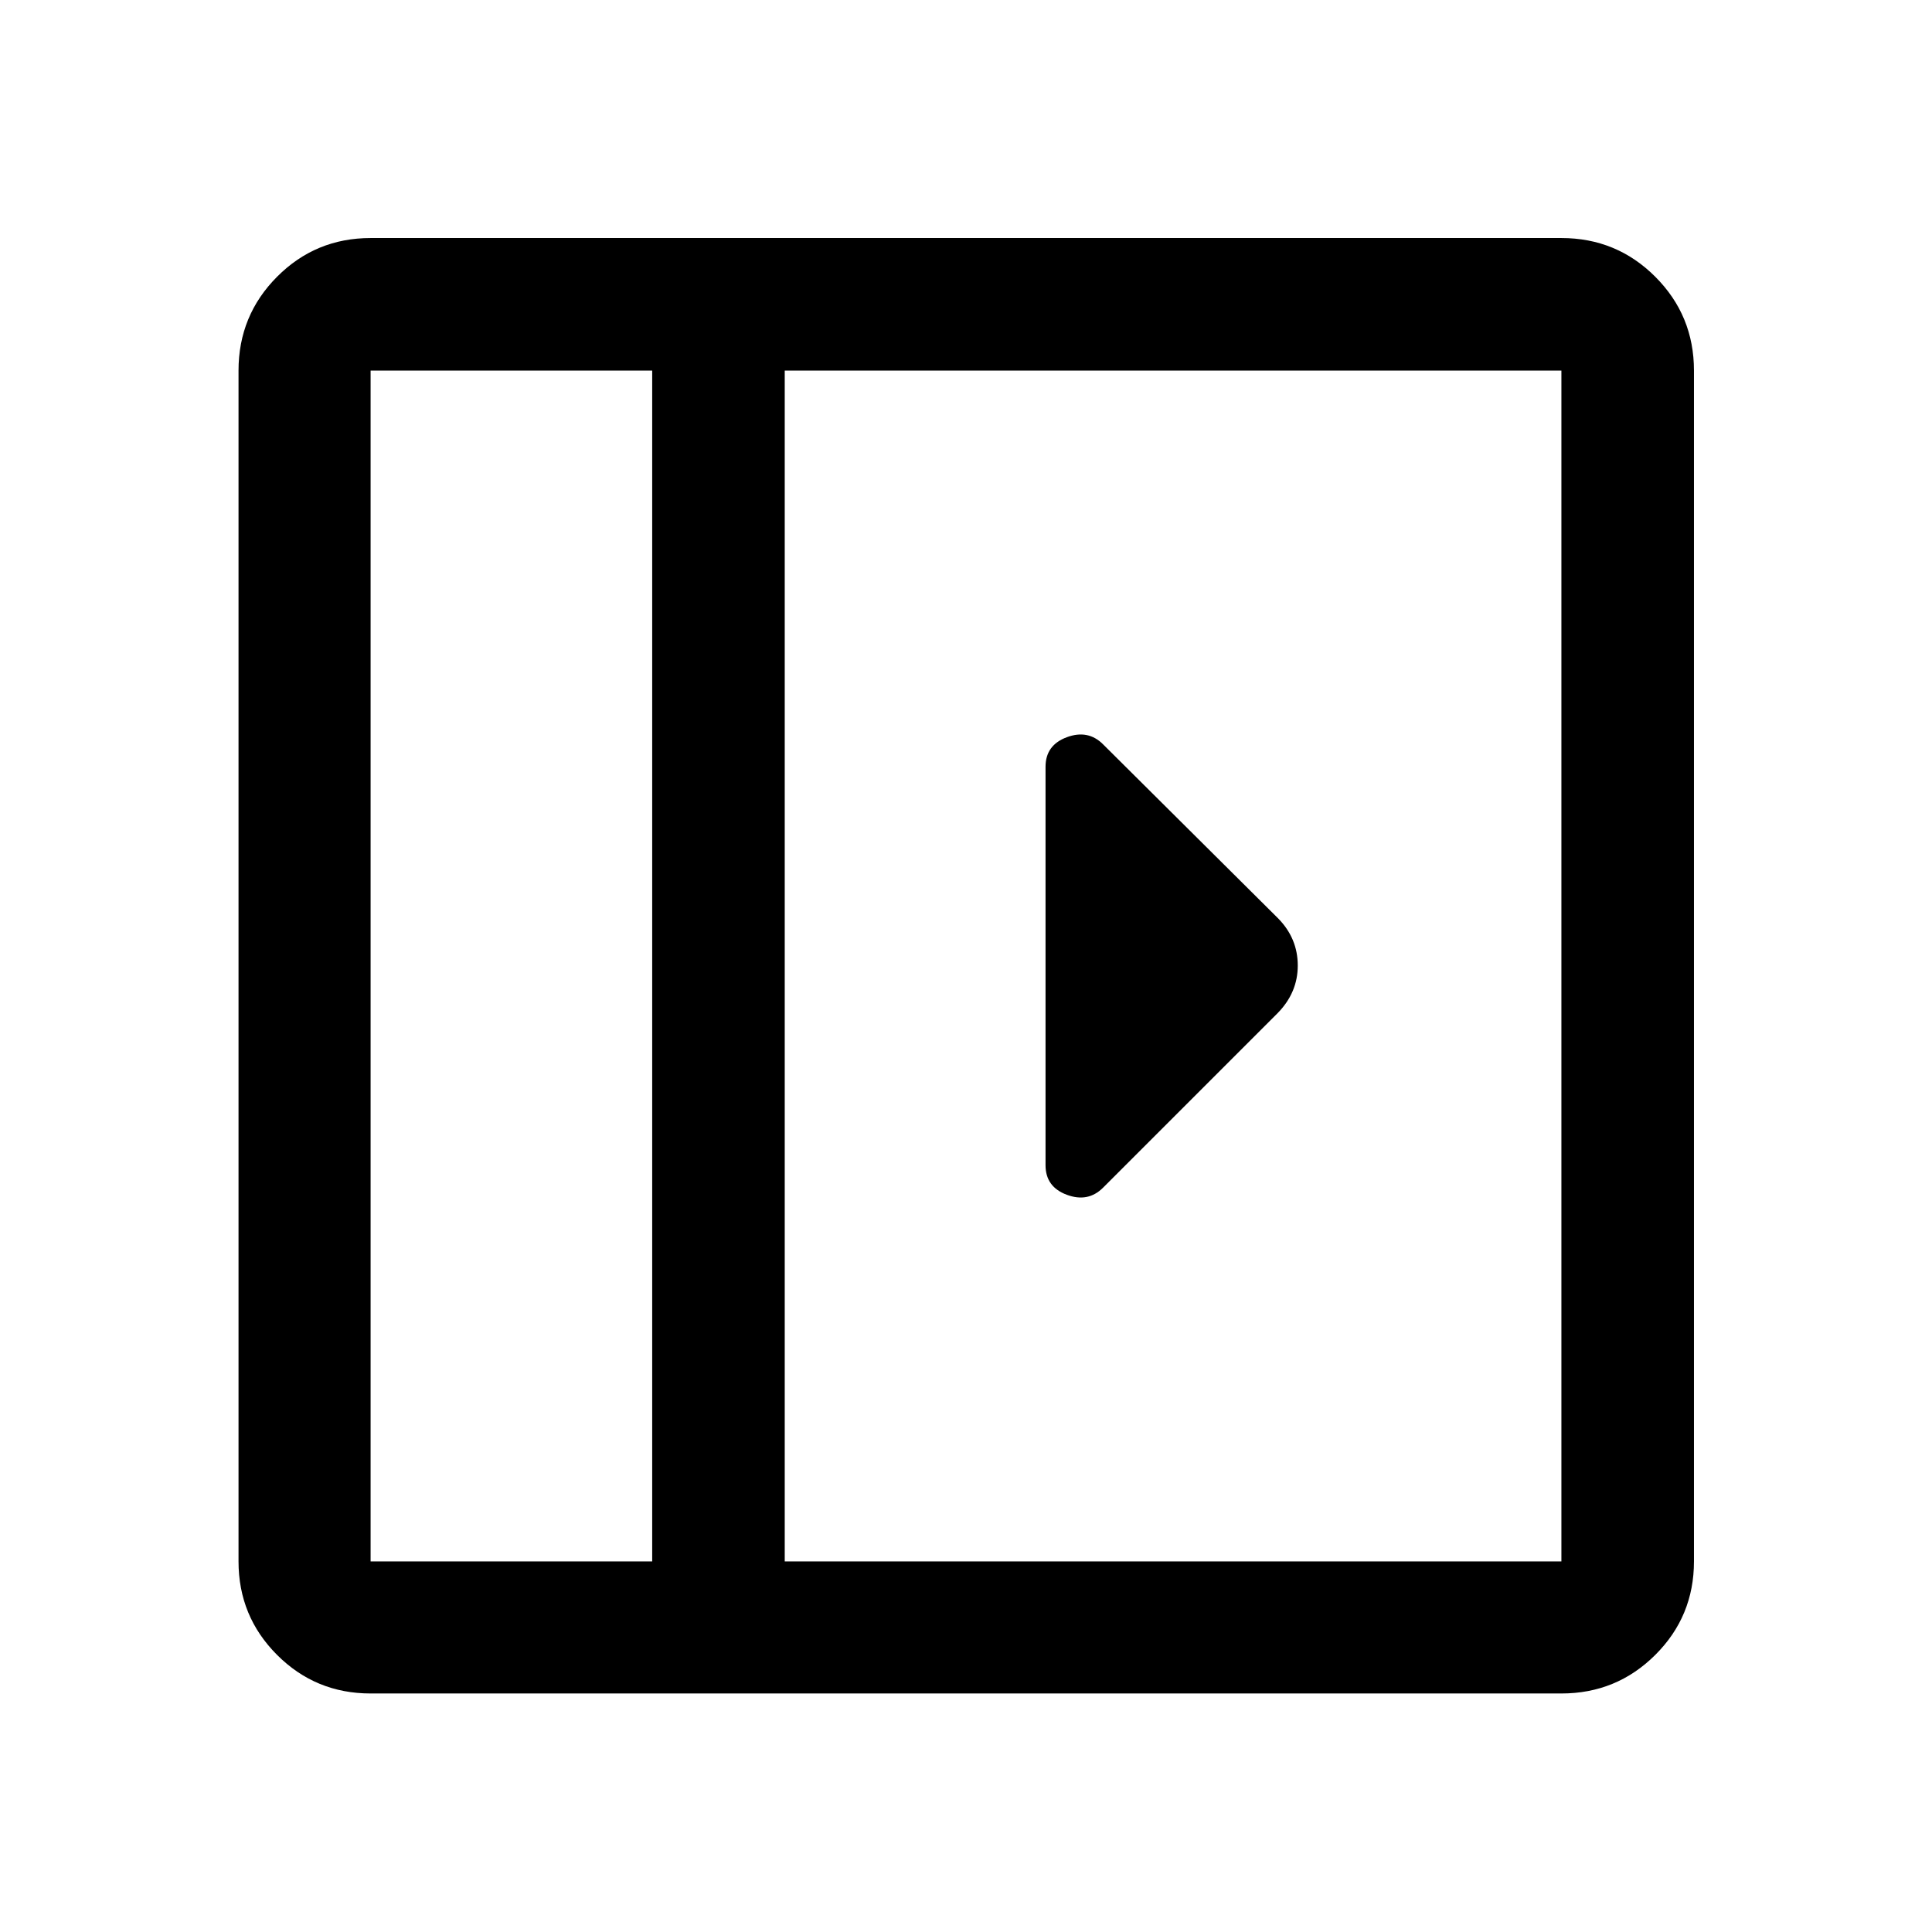 <svg xmlns="http://www.w3.org/2000/svg" height="48" viewBox="0 -960 960 960" width="48"><path d="M519.52-578.98v197.96q0 10.77 10.57 14.7 10.56 3.93 18.02-3.53l86.71-86.7q10.03-10.21 10.03-23.67 0-13.47-9.7-23.39l-87.04-86.54q-7.46-7.46-18.02-3.53-10.57 3.93-10.57 14.7ZM184.15-118.52q-27.32 0-46.47-19.16-19.16-19.15-19.16-46.47v-591.7q0-27.41 19.16-46.64 19.15-19.23 46.47-19.23h591.7q27.41 0 46.64 19.23t19.23 46.64v591.7q0 27.32-19.23 46.47-19.23 19.16-46.64 19.16h-591.7Zm139.92-65.63v-591.7H184.15v591.7h139.92Zm65.86 0h385.92v-591.7H389.93v591.7Zm-65.86 0H184.15h139.92Z"/></svg>